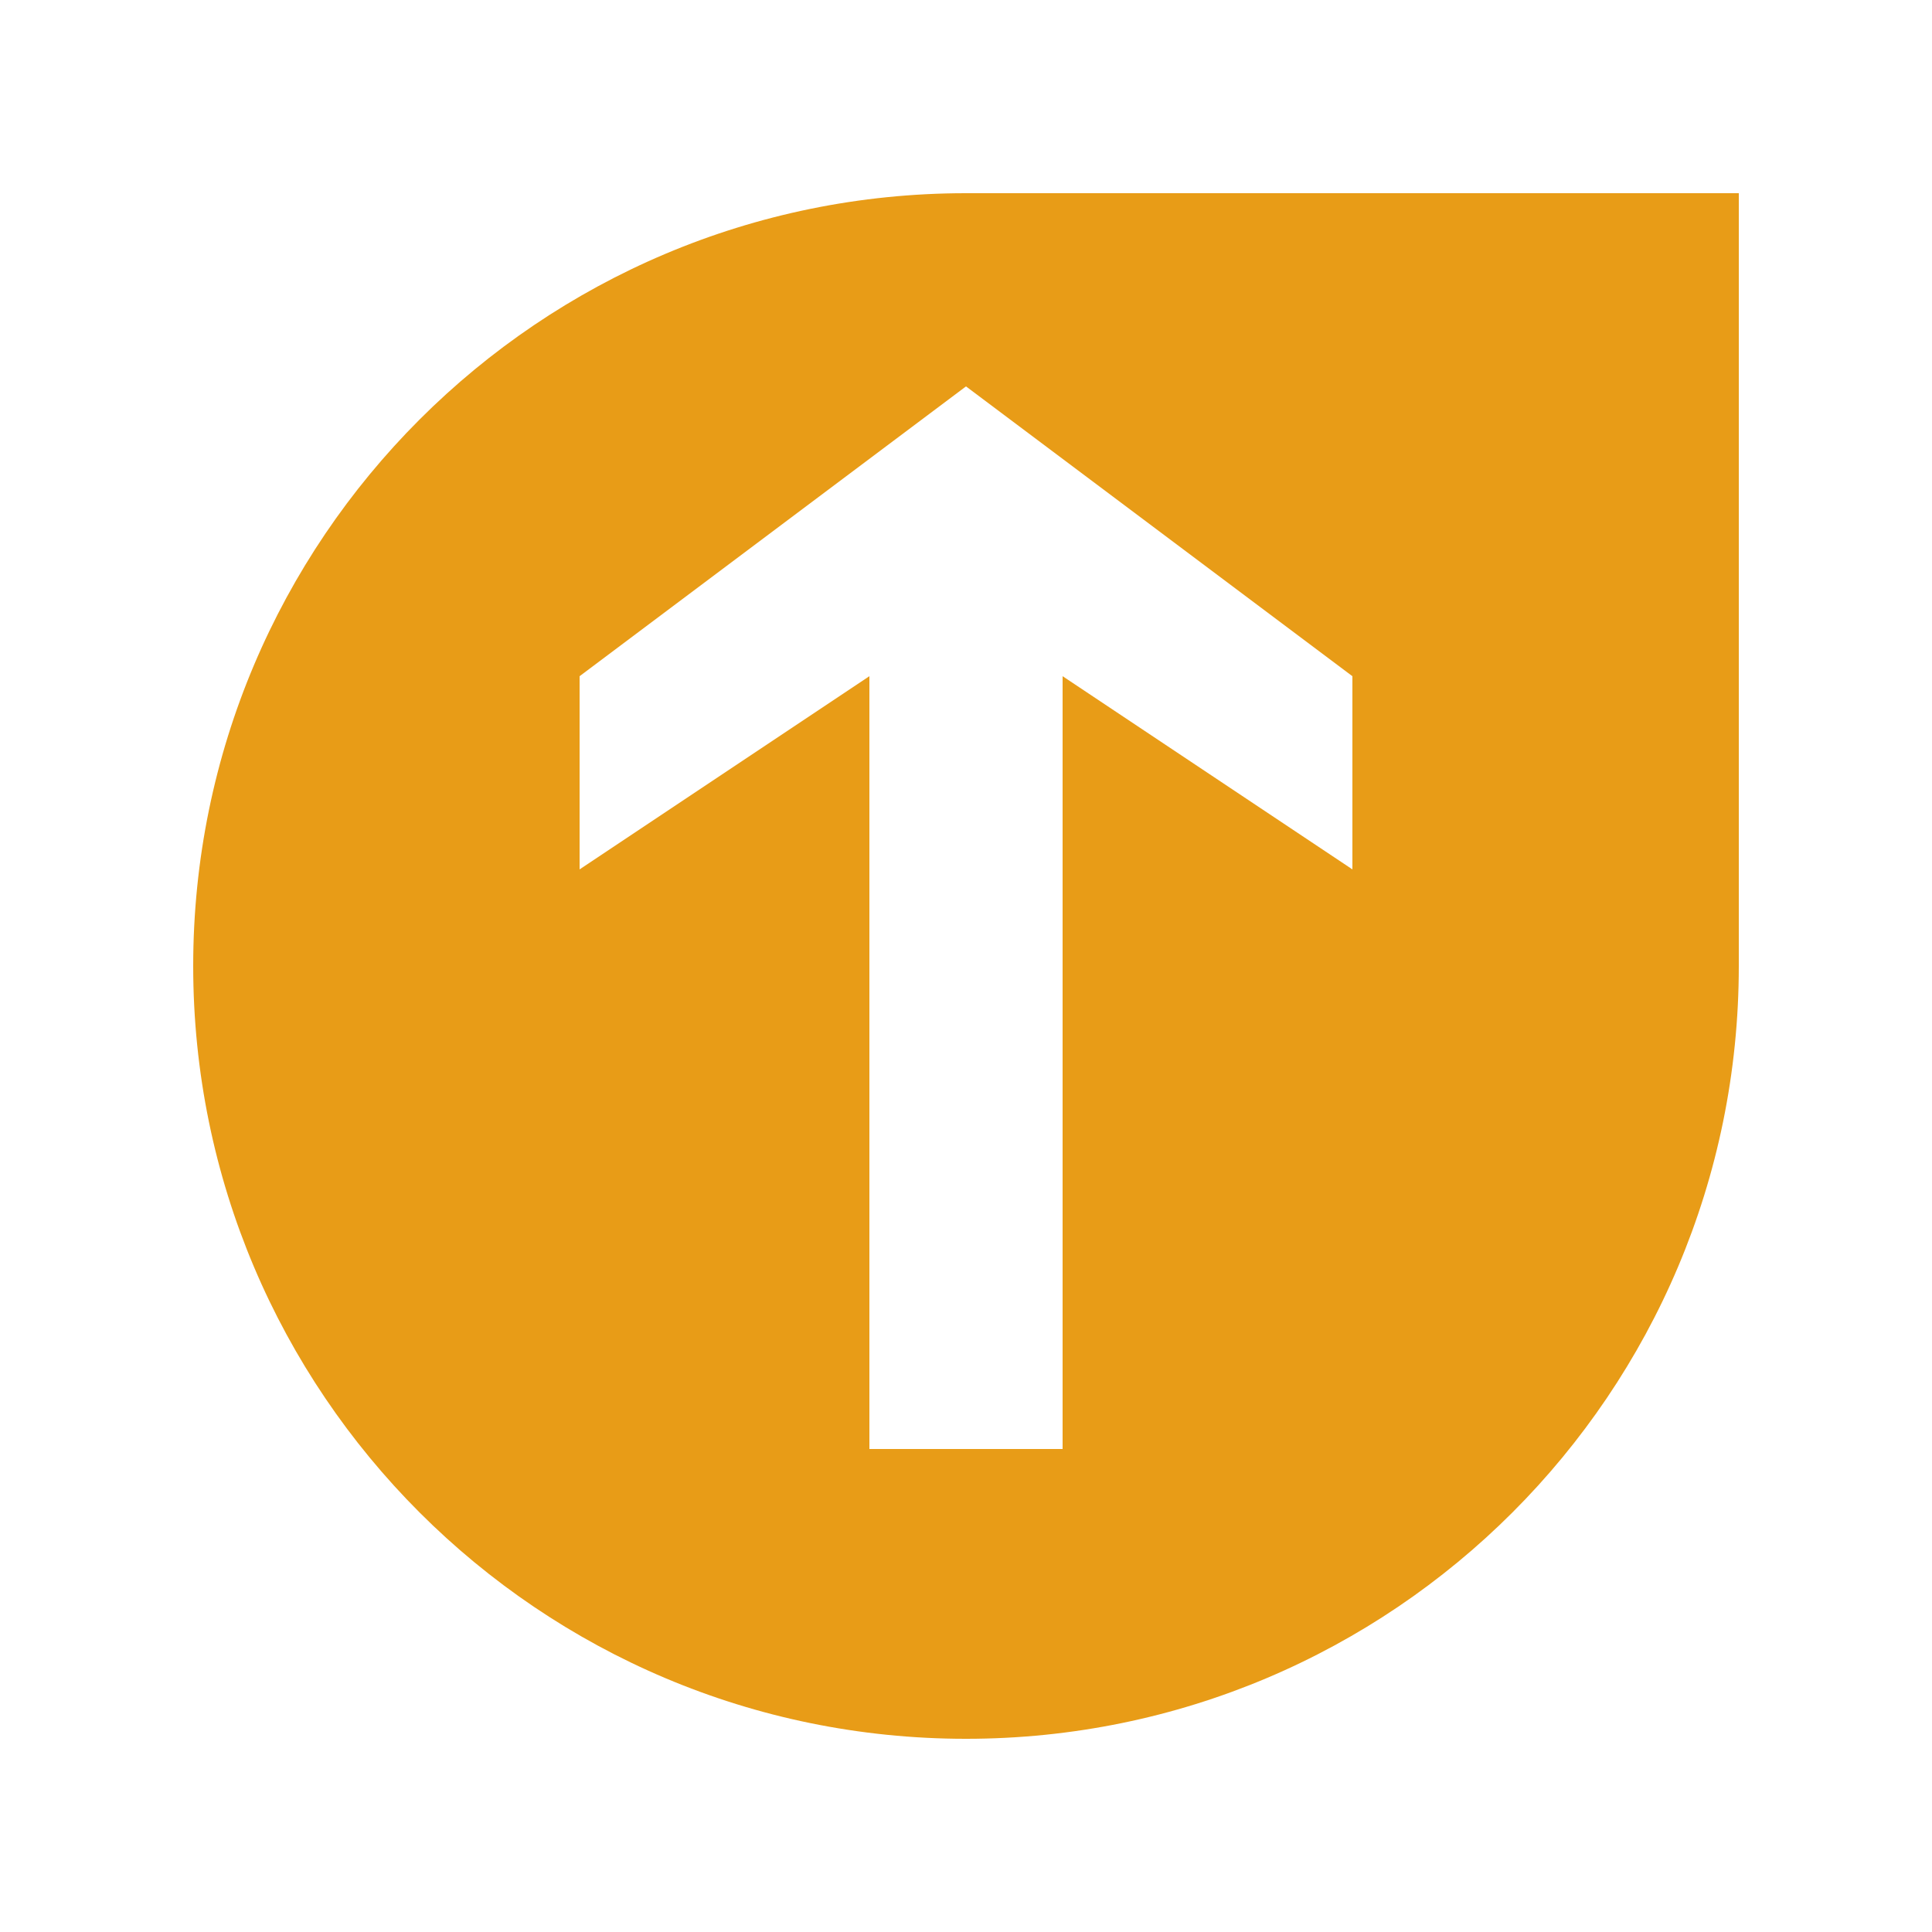 <?xml version="1.0" encoding="UTF-8" standalone="no"?>
<!-- Created with Inkscape (http://www.inkscape.org/) -->

<svg
   xmlns:dc="http://purl.org/dc/elements/1.1/"
   xmlns:cc="http://creativecommons.org/ns#"
   xmlns:rdf="http://www.w3.org/1999/02/22-rdf-syntax-ns#"
   xmlns:svg="http://www.w3.org/2000/svg"
   xmlns="http://www.w3.org/2000/svg"
   xmlns:sodipodi="http://sodipodi.sourceforge.net/DTD/sodipodi-0.dtd"
   xmlns:inkscape="http://www.inkscape.org/namespaces/inkscape"
   width="100"
   height="100"
   id="svg2"
   version="1.1"
   inkscape:version="0.48.5 r10040"
   sodipodi:docname="untoss2.svg"
   inkscape:export-filename="C:\Users\Administrator\Google Drive\11grade\Habivator\img\untoss2.png"
   inkscape:export-xdpi="90"
   inkscape:export-ydpi="90">
  <defs
     id="defs4">
    <filter
       style="color-interpolation-filters:sRGB;"
       inkscape:label="Drop Shadow"
       id="filter3865">
      <feFlood
         flood-opacity="0.5"
         flood-color="rgb(0,0,0)"
         result="flood"
         id="feFlood3867" />
      <feComposite
         in="flood"
         in2="SourceGraphic"
         operator="in"
         result="composite1"
         id="feComposite3869" />
      <feGaussianBlur
         in="composite"
         stdDeviation="6"
         result="blur"
         id="feGaussianBlur3871" />
      <feOffset
         dx="0"
         dy="0"
         result="offset"
         id="feOffset3873" />
      <feComposite
         in="SourceGraphic"
         in2="offset"
         operator="over"
         result="composite2"
         id="feComposite3875" />
    </filter>
    <filter
       color-interpolation-filters="sRGB"
       inkscape:label="Drop Shadow"
       id="filter3952">
      <feFlood
         flood-opacity="0.5"
         flood-color="rgb(0,0,0)"
         result="flood"
         id="feFlood3954" />
      <feComposite
         in="flood"
         in2="SourceGraphic"
         operator="in"
         result="composite1"
         id="feComposite3956" />
      <feGaussianBlur
         stdDeviation="2"
         result="blur"
         id="feGaussianBlur3958" />
      <feOffset
         dx="0"
         dy="0"
         result="offset"
         id="feOffset3960" />
      <feComposite
         in="SourceGraphic"
         in2="offset"
         operator="over"
         result="composite2"
         id="feComposite3962" />
    </filter>
    <filter
       style="color-interpolation-filters:sRGB;"
       inkscape:label="Drop Shadow"
       id="filter4003">
      <feFlood
         flood-opacity="0.5"
         flood-color="rgb(0,0,0)"
         result="flood"
         id="feFlood4005" />
      <feComposite
         in="flood"
         in2="SourceGraphic"
         operator="in"
         result="composite1"
         id="feComposite4007" />
      <feGaussianBlur
         in="composite"
         stdDeviation="4"
         result="blur"
         id="feGaussianBlur4009" />
      <feOffset
         dx="0"
         dy="0"
         result="offset"
         id="feOffset4011" />
      <feComposite
         in="SourceGraphic"
         in2="offset"
         operator="over"
         result="composite2"
         id="feComposite4013" />
    </filter>
  </defs>
  <sodipodi:namedview
     id="base"
     pagecolor="#ffffff"
     bordercolor="#666666"
     borderopacity="1.0"
     inkscape:pageopacity="0.0"
     inkscape:pageshadow="2"
     inkscape:zoom="2"
     inkscape:cx="124.7095"
     inkscape:cy="53.578297"
     inkscape:document-units="px"
     inkscape:current-layer="layer1"
     showgrid="true"
     inkscape:window-width="1366"
     inkscape:window-height="706"
     inkscape:window-x="-8"
     inkscape:window-y="-8"
     inkscape:window-maximized="1">
    <inkscape:grid
       type="xygrid"
       id="grid2985"
       empspacing="5"
       visible="true"
       enabled="true"
       snapvisiblegridlinesonly="true" />
  </sodipodi:namedview>
  <g
     inkscape:label="Layer 1"
     inkscape:groupmode="layer"
     id="layer1"
     transform="translate(0,-952.362)">
    <path
       id="path2987"
       d="m 50,962.362 c -22.091,0 -40,17.909 -40,40 0,22.091 17.909,40 40,40 22.091,0 40,-17.909 40,-40 l 0,-40 -40,0 z"
       style="fill:#e89c17;fill-opacity:1;stroke:none;filter:url(#filter4003)"
       inkscape:connector-curvature="0" />
    <path
       style="fill:#ffffff;fill-opacity:1;stroke:none;filter:url(#filter3065)"
       d="m 50,972.362 20,15 0,10 -15,-10 0,40 -10,0 0,-40 -15,10 0,-10 z"
       id="path3872"
       inkscape:connector-curvature="0"
       sodipodi:nodetypes="cccccccccc" />
  </g>
</svg>
